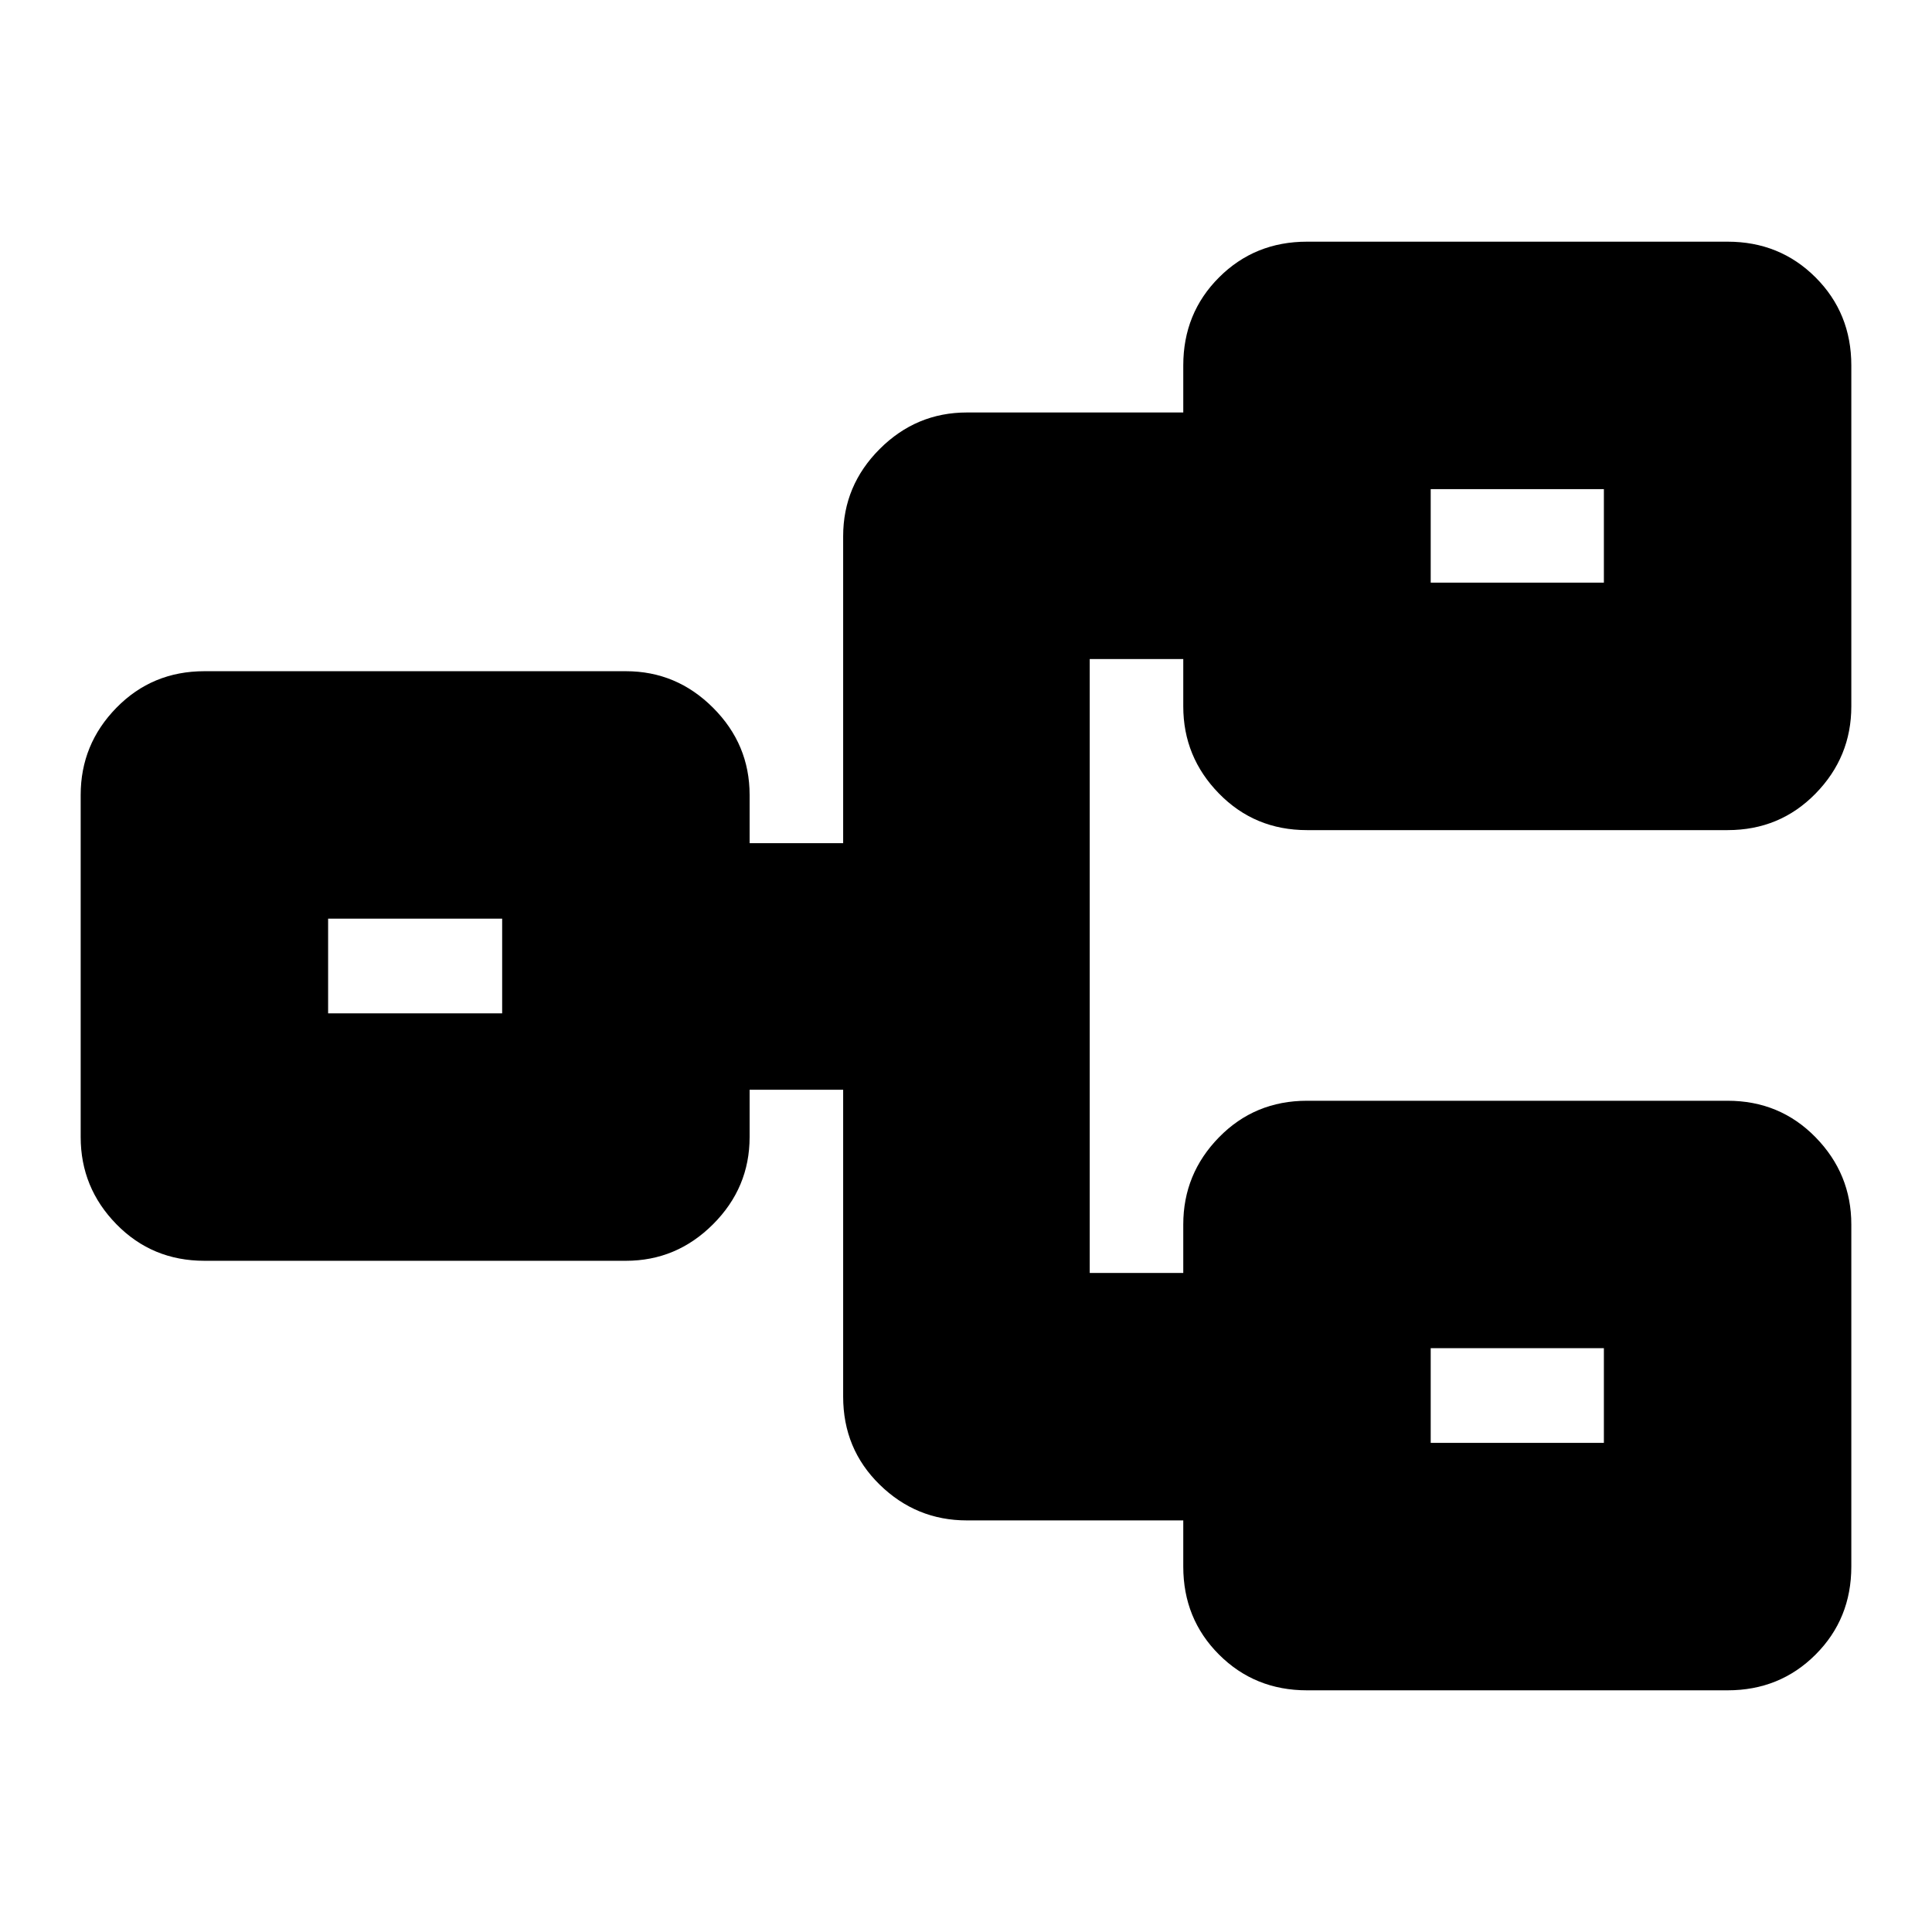 <svg xmlns="http://www.w3.org/2000/svg" height="24" viewBox="0 -960 960 960" width="24"><path d="M649.43-120.09q-25.95 0-43.71-17.76t-17.76-43.72v-22.95H480.43q-25.16 0-43.32-17.76-18.15-17.76-18.15-43.72v-152.52h-46.48V-395q0 25.17-18.16 43.32-18.15 18.16-43.32 18.16H101.57q-25.96 0-43.72-18.16Q40.09-369.83 40.09-395v-170q0-25.17 17.76-43.32 17.76-18.16 43.72-18.16H311q25.17 0 43.32 18.16 18.16 18.15 18.16 43.32v23.96h46.48v-152.53q0-25.16 18.15-43.32 18.16-18.15 43.32-18.15h107.53v-23.39q0-25.96 17.76-43.72 17.76-17.76 43.71-17.76h209q25.96 0 43.72 17.76 17.76 17.76 17.76 43.72V-609q0 25.17-17.76 43.32-17.76 18.16-43.72 18.16h-209q-25.95 0-43.71-18.16-17.76-18.15-17.76-43.32v-23.52h-46.48v305.04h46.48v-24.09q0-25.16 17.76-43.32 17.76-18.15 43.71-18.15h209q25.96 0 43.72 18.15 17.76 18.16 17.76 43.32v170q0 25.96-17.76 43.72-17.76 17.76-43.72 17.76h-209Zm61.48-122.95h86.05v-47.05h-86.05v47.05ZM163.04-456.48h86.48v-47.04h-86.48v47.04Zm547.87-214h86.05v-46.48h-86.05v46.48Zm0 427.44v-47.05 47.05ZM249.52-456.48v-47.04 47.04Zm461.39-214v-46.48 46.48Z"/></svg>